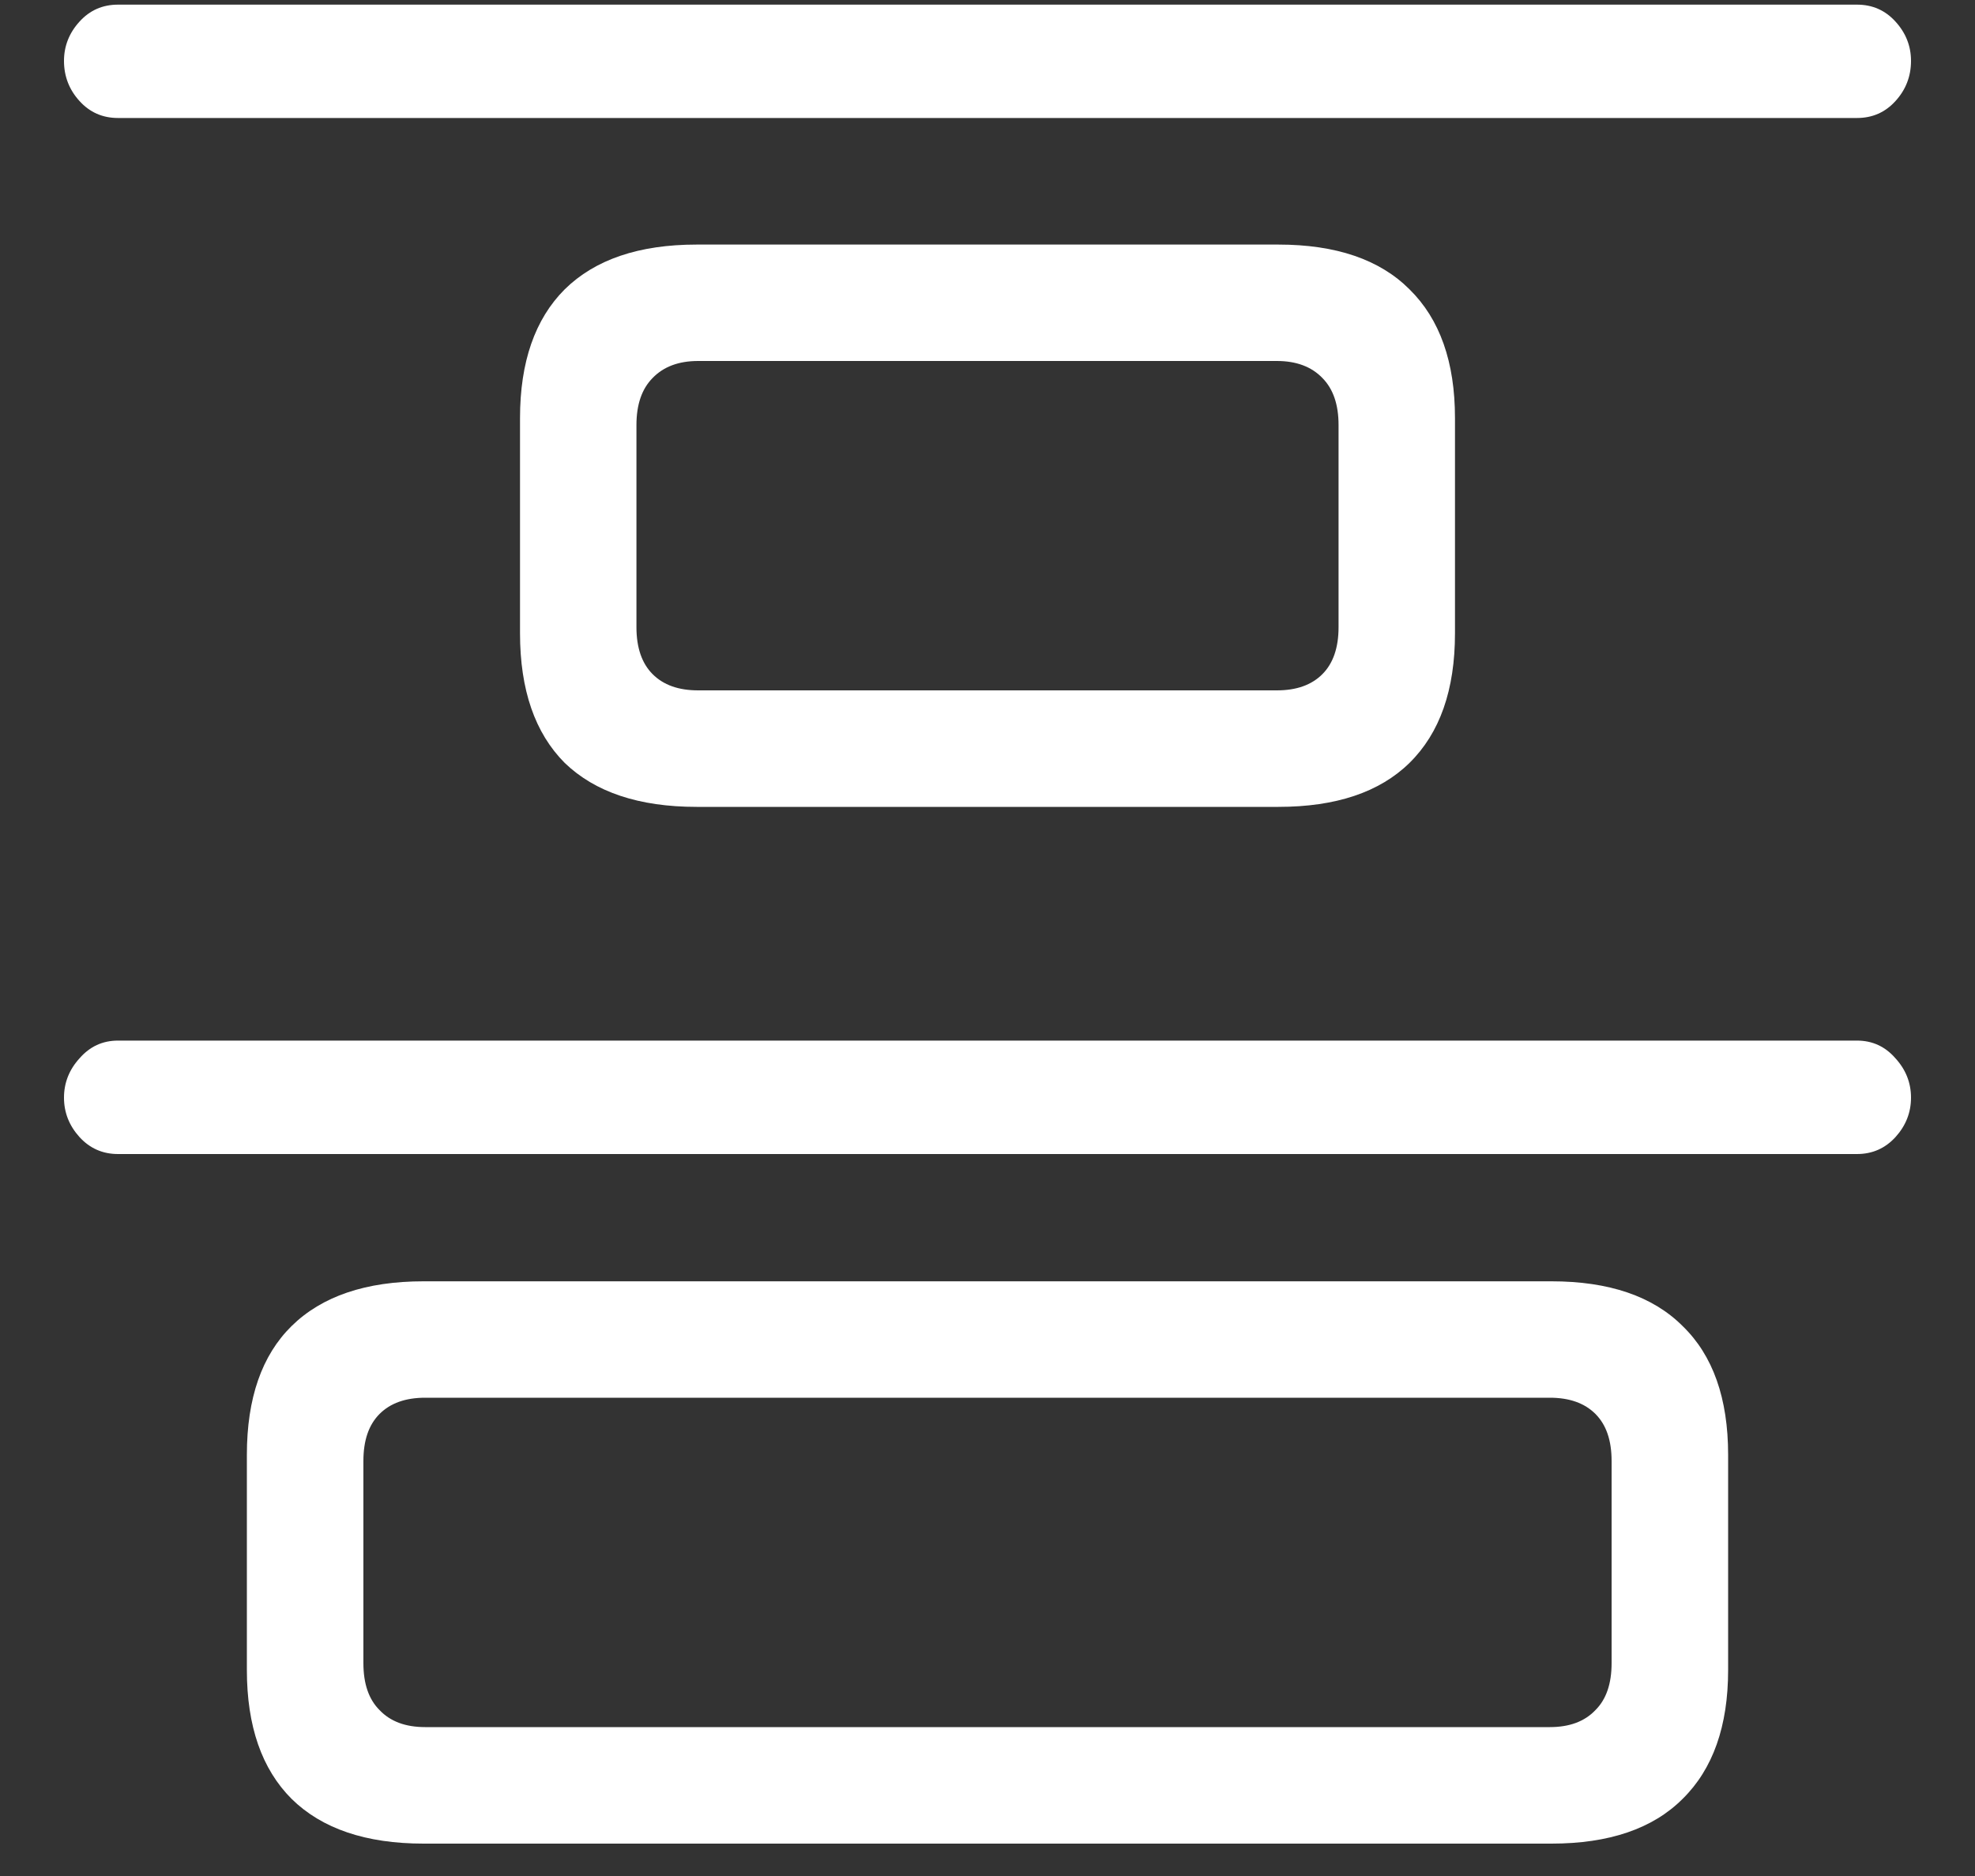 <svg width="20" height="19" viewBox="0 0 20 19" fill="none" xmlns="http://www.w3.org/2000/svg">
<rect x="0" y="0" width="20" height="19" fill="#333333" stroke="none"/>
<path d="M1.195 1.195H18.805C18.961 1.195 19.091 1.138 19.195 1.023C19.299 0.909 19.352 0.773 19.352 0.617C19.352 0.466 19.299 0.333 19.195 0.219C19.091 0.104 18.961 0.047 18.805 0.047H1.195C1.039 0.047 0.909 0.104 0.805 0.219C0.701 0.333 0.648 0.466 0.648 0.617C0.648 0.773 0.701 0.909 0.805 1.023C0.909 1.138 1.039 1.195 1.195 1.195ZM7.055 8.172H12.945C13.529 8.172 13.971 8.023 14.273 7.727C14.581 7.424 14.734 6.987 14.734 6.414V4.234C14.734 3.667 14.581 3.232 14.273 2.93C13.971 2.628 13.529 2.477 12.945 2.477H7.055C6.471 2.477 6.026 2.628 5.719 2.93C5.417 3.232 5.266 3.667 5.266 4.234V6.414C5.266 6.987 5.417 7.424 5.719 7.727C6.026 8.023 6.471 8.172 7.055 8.172ZM7.07 6.992C6.872 6.992 6.719 6.938 6.609 6.828C6.5 6.719 6.445 6.56 6.445 6.352V4.305C6.445 4.096 6.5 3.938 6.609 3.828C6.719 3.714 6.872 3.656 7.07 3.656H12.93C13.128 3.656 13.281 3.714 13.391 3.828C13.5 3.938 13.555 4.096 13.555 4.305V6.352C13.555 6.56 13.5 6.719 13.391 6.828C13.281 6.938 13.128 6.992 12.93 6.992H7.07ZM1.195 11.688H18.805C18.961 11.688 19.091 11.63 19.195 11.516C19.299 11.401 19.352 11.268 19.352 11.117C19.352 10.966 19.299 10.833 19.195 10.719C19.091 10.599 18.961 10.539 18.805 10.539H1.195C1.039 10.539 0.909 10.599 0.805 10.719C0.701 10.833 0.648 10.966 0.648 11.117C0.648 11.268 0.701 11.401 0.805 11.516C0.909 11.63 1.039 11.688 1.195 11.688ZM4.289 18.672H15.711C16.294 18.672 16.737 18.521 17.039 18.219C17.346 17.917 17.5 17.482 17.5 16.914V14.734C17.5 14.162 17.346 13.727 17.039 13.43C16.737 13.128 16.294 12.977 15.711 12.977H4.289C3.706 12.977 3.26 13.128 2.953 13.43C2.651 13.727 2.5 14.162 2.5 14.734V16.914C2.5 17.482 2.651 17.917 2.953 18.219C3.26 18.521 3.706 18.672 4.289 18.672ZM4.305 17.492C4.107 17.492 3.953 17.435 3.844 17.32C3.734 17.211 3.68 17.052 3.68 16.844V14.797C3.68 14.588 3.734 14.43 3.844 14.32C3.953 14.211 4.107 14.156 4.305 14.156H15.695C15.893 14.156 16.047 14.211 16.156 14.32C16.266 14.43 16.32 14.588 16.32 14.797V16.844C16.32 17.052 16.266 17.211 16.156 17.32C16.047 17.435 15.893 17.492 15.695 17.492H4.305Z" fill="white"/>
</svg>
